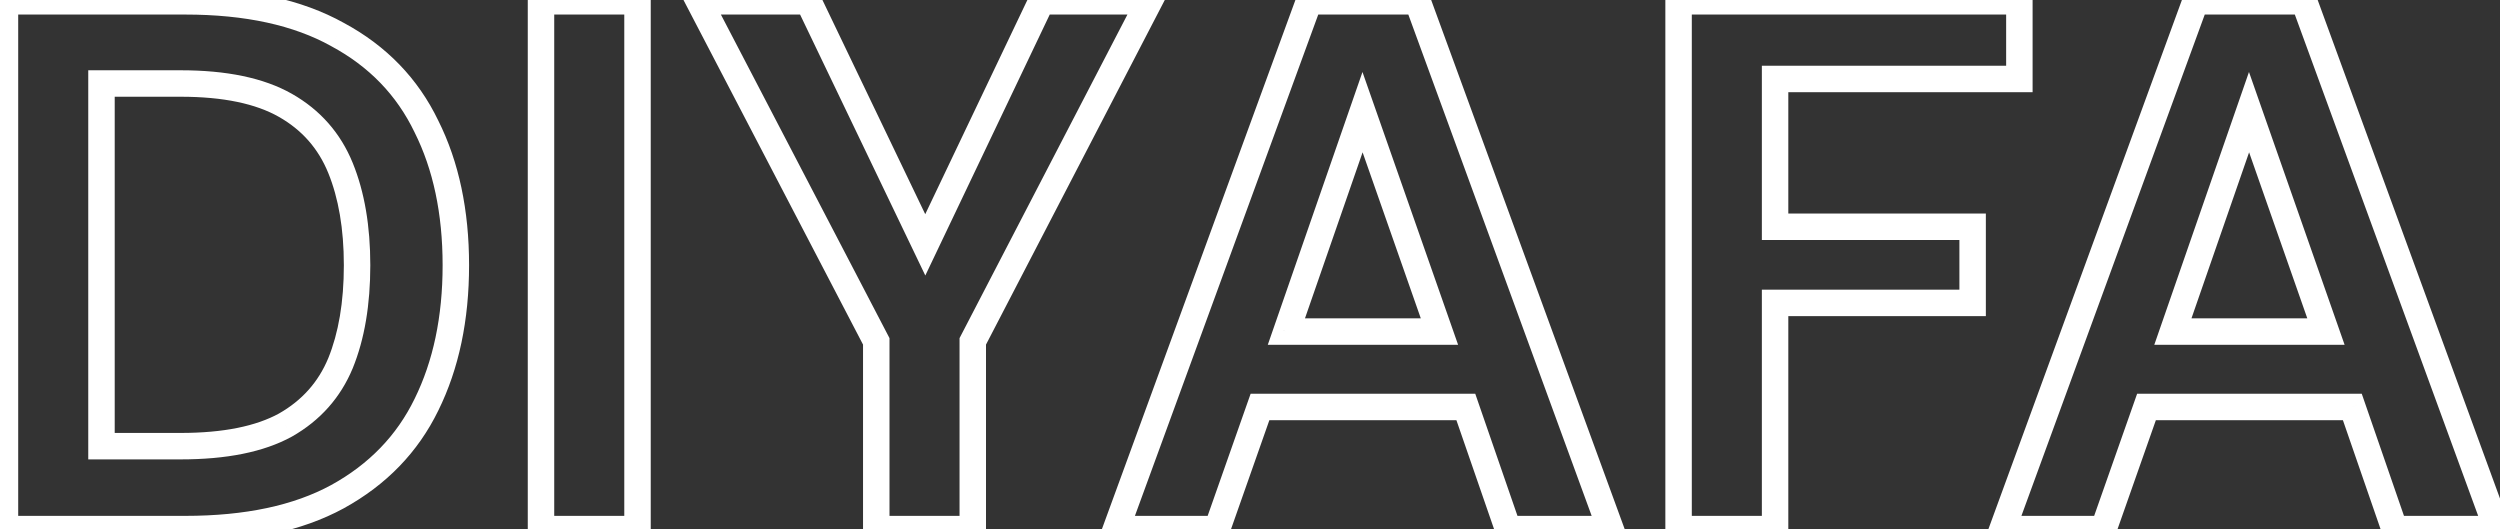 <svg width="378" height="80" viewBox="0 0 378 80" fill="none" xmlns="http://www.w3.org/2000/svg">
<rect x="0" y="0" width="378" height="80" fill="#333333" stroke="none"/>
<path d="M0.752 80H-1.248V82H0.752V80ZM0.752 0.2V-1.8H-1.248V0.2H0.752ZM51.026 5.216L50.053 6.963L50.066 6.971L50.079 6.978L51.026 5.216ZM64.478 19.124L62.676 19.991L62.682 20.005L62.689 20.018L64.478 19.124ZM64.478 61.19L62.685 60.305L62.68 60.314L64.478 61.19ZM51.026 75.098L51.982 76.855L51.99 76.85L51.026 75.098ZM15.344 67.46H13.344V69.46H15.344V67.46ZM43.16 64.268L44.123 66.021L44.136 66.014L44.149 66.007L43.16 64.268ZM51.482 54.92L53.329 55.687L53.334 55.675L51.482 54.92ZM51.482 25.394L49.63 26.149L51.482 25.394ZM43.16 15.932L44.149 14.193L43.16 15.932ZM15.344 12.626V10.626H13.344V12.626H15.344ZM2.752 80V0.2H-1.248V80H2.752ZM0.752 2.2H27.998V-1.8H0.752V2.2ZM27.998 2.2C37.123 2.2 44.434 3.834 50.053 6.963L51.999 3.469C45.609 -0.09 37.569 -1.8 27.998 -1.8V2.2ZM50.079 6.978C55.801 10.053 59.978 14.383 62.676 19.991L66.28 18.257C63.202 11.857 58.411 6.915 51.973 3.454L50.079 6.978ZM62.689 20.018C65.487 25.615 66.924 32.288 66.924 40.1H70.924C70.924 31.799 69.397 24.489 66.267 18.23L62.689 20.018ZM66.924 40.1C66.924 47.911 65.488 54.626 62.685 60.305L66.271 62.075C69.396 55.746 70.924 48.401 70.924 40.1H66.924ZM62.68 60.314C59.983 65.851 55.8 70.19 50.062 73.346L51.99 76.85C58.412 73.318 63.197 68.385 66.276 62.066L62.68 60.314ZM50.07 73.341C44.447 76.402 37.129 78 27.998 78V82C37.563 82 45.597 80.33 51.982 76.855L50.07 73.341ZM27.998 78H0.752V82H27.998V78ZM15.344 69.46H27.314V65.46H15.344V69.46ZM27.314 69.46C34.18 69.46 39.838 68.373 44.123 66.021L42.197 62.515C38.73 64.419 33.824 65.46 27.314 65.46V69.46ZM44.149 66.007C48.401 63.588 51.483 60.135 53.329 55.687L49.635 54.153C48.137 57.761 45.671 60.54 42.171 62.529L44.149 66.007ZM53.334 55.675C55.129 51.27 55.99 46.06 55.99 40.1H51.99C51.99 45.692 51.179 50.362 49.63 54.165L53.334 55.675ZM55.99 40.1C55.99 34.212 55.127 29.041 53.334 24.639L49.63 26.149C51.181 29.955 51.99 34.588 51.99 40.1H55.99ZM53.334 24.639C51.492 20.117 48.412 16.618 44.149 14.193L42.171 17.671C45.66 19.654 48.128 22.463 49.63 26.149L53.334 24.639ZM44.149 14.193C39.857 11.753 34.188 10.626 27.314 10.626V14.626C33.816 14.626 38.711 15.703 42.171 17.671L44.149 14.193ZM27.314 10.626H15.344V14.626H27.314V10.626ZM13.344 12.626V67.46H17.344V12.626H13.344ZM81.799 80H79.799V82H81.799V80ZM81.799 0.2V-1.8H79.799V0.2H81.799ZM96.391 0.2H98.391V-1.8H96.391V0.2ZM96.391 80V82H98.391V80H96.391ZM83.799 80V0.2H79.799V80H83.799ZM81.799 2.2H96.391V-1.8H81.799V2.2ZM94.391 0.2V80H98.391V0.2H94.391ZM96.391 78H81.799V82H96.391V78ZM132.491 80H130.491V82H132.491V80ZM132.491 51.614H134.491V51.124L134.265 50.69L132.491 51.614ZM105.701 0.2V-1.8H102.404L103.928 1.124L105.701 0.2ZM122.231 0.2L124.035 -0.665L123.49 -1.8H122.231V0.2ZM139.901 37.022L138.098 37.887L139.907 41.657L141.707 37.883L139.901 37.022ZM157.457 0.2V-1.8H156.195L155.652 -0.661L157.457 0.2ZM173.759 0.2L175.535 1.121L177.05 -1.8H173.759V0.2ZM147.083 51.614L145.308 50.693L145.083 51.126V51.614H147.083ZM147.083 80V82H149.083V80H147.083ZM134.491 80V51.614H130.491V80H134.491ZM134.265 50.69L107.475 -0.724L103.928 1.124L130.718 52.538L134.265 50.69ZM105.701 2.2H122.231V-1.8H105.701V2.2ZM120.428 1.065L138.098 37.887L141.705 36.157L124.035 -0.665L120.428 1.065ZM141.707 37.883L159.263 1.061L155.652 -0.661L138.096 36.161L141.707 37.883ZM157.457 2.2H173.759V-1.8H157.457V2.2ZM171.984 -0.721L145.308 50.693L148.859 52.535L175.535 1.121L171.984 -0.721ZM145.083 51.614V80H149.083V51.614H145.083ZM147.083 78H132.491V82H147.083V78ZM168.737 80L166.859 79.313L165.876 82H168.737V80ZM197.921 0.2V-1.8H196.523L196.043 -0.487L197.921 0.2ZM214.337 0.2L216.216 -0.487L215.735 -1.8H214.337V0.2ZM243.521 80V82H246.382L245.4 79.313L243.521 80ZM228.017 80L226.127 80.653L226.592 82H228.017V80ZM221.633 61.532L223.523 60.879L223.058 59.532H221.633V61.532ZM190.511 61.532V59.532H189.095L188.625 60.868L190.511 61.532ZM184.013 80V82H185.43L185.9 80.664L184.013 80ZM194.501 50.132L192.612 49.476L191.69 52.132H194.501V50.132ZM217.643 50.132V52.132H220.464L219.531 49.47L217.643 50.132ZM206.015 16.958L207.903 16.296L206.006 10.885L204.126 16.302L206.015 16.958ZM170.616 80.687L199.8 0.887L196.043 -0.487L166.859 79.313L170.616 80.687ZM197.921 2.2H214.337V-1.8H197.921V2.2ZM212.459 0.887L241.643 80.687L245.4 79.313L216.216 -0.487L212.459 0.887ZM243.521 78H228.017V82H243.521V78ZM229.907 79.347L223.523 60.879L219.743 62.185L226.127 80.653L229.907 79.347ZM221.633 59.532H190.511V63.532H221.633V59.532ZM188.625 60.868L182.127 79.336L185.9 80.664L192.398 62.196L188.625 60.868ZM184.013 78H168.737V82H184.013V78ZM194.501 52.132H217.643V48.132H194.501V52.132ZM219.531 49.47L207.903 16.296L204.128 17.62L215.756 50.794L219.531 49.47ZM204.126 16.302L192.612 49.476L196.391 50.788L207.905 17.614L204.126 16.302ZM253.801 80H251.801V82H253.801V80ZM253.801 0.2V-1.8H251.801V0.2H253.801ZM305.329 0.2H307.329V-1.8H305.329V0.2ZM305.329 11.942V13.942H307.329V11.942H305.329ZM268.393 11.942V9.942H266.393V11.942H268.393ZM268.393 34.286H266.393V36.286H268.393V34.286ZM298.261 34.286H300.261V32.286H298.261V34.286ZM298.261 45.8V47.8H300.261V45.8H298.261ZM268.393 45.8V43.8H266.393V45.8H268.393ZM268.393 80V82H270.393V80H268.393ZM255.801 80V0.2H251.801V80H255.801ZM253.801 2.2H305.329V-1.8H253.801V2.2ZM303.329 0.2V11.942H307.329V0.2H303.329ZM305.329 9.942H268.393V13.942H305.329V9.942ZM266.393 11.942V34.286H270.393V11.942H266.393ZM268.393 36.286H298.261V32.286H268.393V36.286ZM296.261 34.286V45.8H300.261V34.286H296.261ZM298.261 43.8H268.393V47.8H298.261V43.8ZM266.393 45.8V80H270.393V45.8H266.393ZM268.393 78H253.801V82H268.393V78ZM302.776 80L300.898 79.313L299.915 82H302.776V80ZM331.96 0.2V-1.8H330.562L330.082 -0.487L331.96 0.2ZM348.376 0.2L350.255 -0.487L349.774 -1.8H348.376V0.2ZM377.56 80V82H380.421L379.439 79.313L377.56 80ZM362.056 80L360.166 80.653L360.632 82H362.056V80ZM355.672 61.532L357.563 60.879L357.097 59.532H355.672V61.532ZM324.55 61.532V59.532H323.134L322.664 60.868L324.55 61.532ZM318.052 80V82H319.469L319.939 80.664L318.052 80ZM328.54 50.132L326.651 49.476L325.729 52.132H328.54V50.132ZM351.682 50.132V52.132H354.503L353.57 49.47L351.682 50.132ZM340.054 16.958L341.942 16.296L340.045 10.885L338.165 16.302L340.054 16.958ZM304.655 80.687L333.839 0.887L330.082 -0.487L300.898 79.313L304.655 80.687ZM331.96 2.2H348.376V-1.8H331.96V2.2ZM346.498 0.887L375.682 80.687L379.439 79.313L350.255 -0.487L346.498 0.887ZM377.56 78H362.056V82H377.56V78ZM363.947 79.347L357.563 60.879L353.782 62.185L360.166 80.653L363.947 79.347ZM355.672 59.532H324.55V63.532H355.672V59.532ZM322.664 60.868L316.166 79.336L319.939 80.664L326.437 62.196L322.664 60.868ZM318.052 78H302.776V82H318.052V78ZM328.54 52.132H351.682V48.132H328.54V52.132ZM353.57 49.47L341.942 16.296L338.167 17.62L349.795 50.794L353.57 49.47ZM338.165 16.302L326.651 49.476L330.43 50.788L341.944 17.614L338.165 16.302Z" fill="white"/>
</svg>
